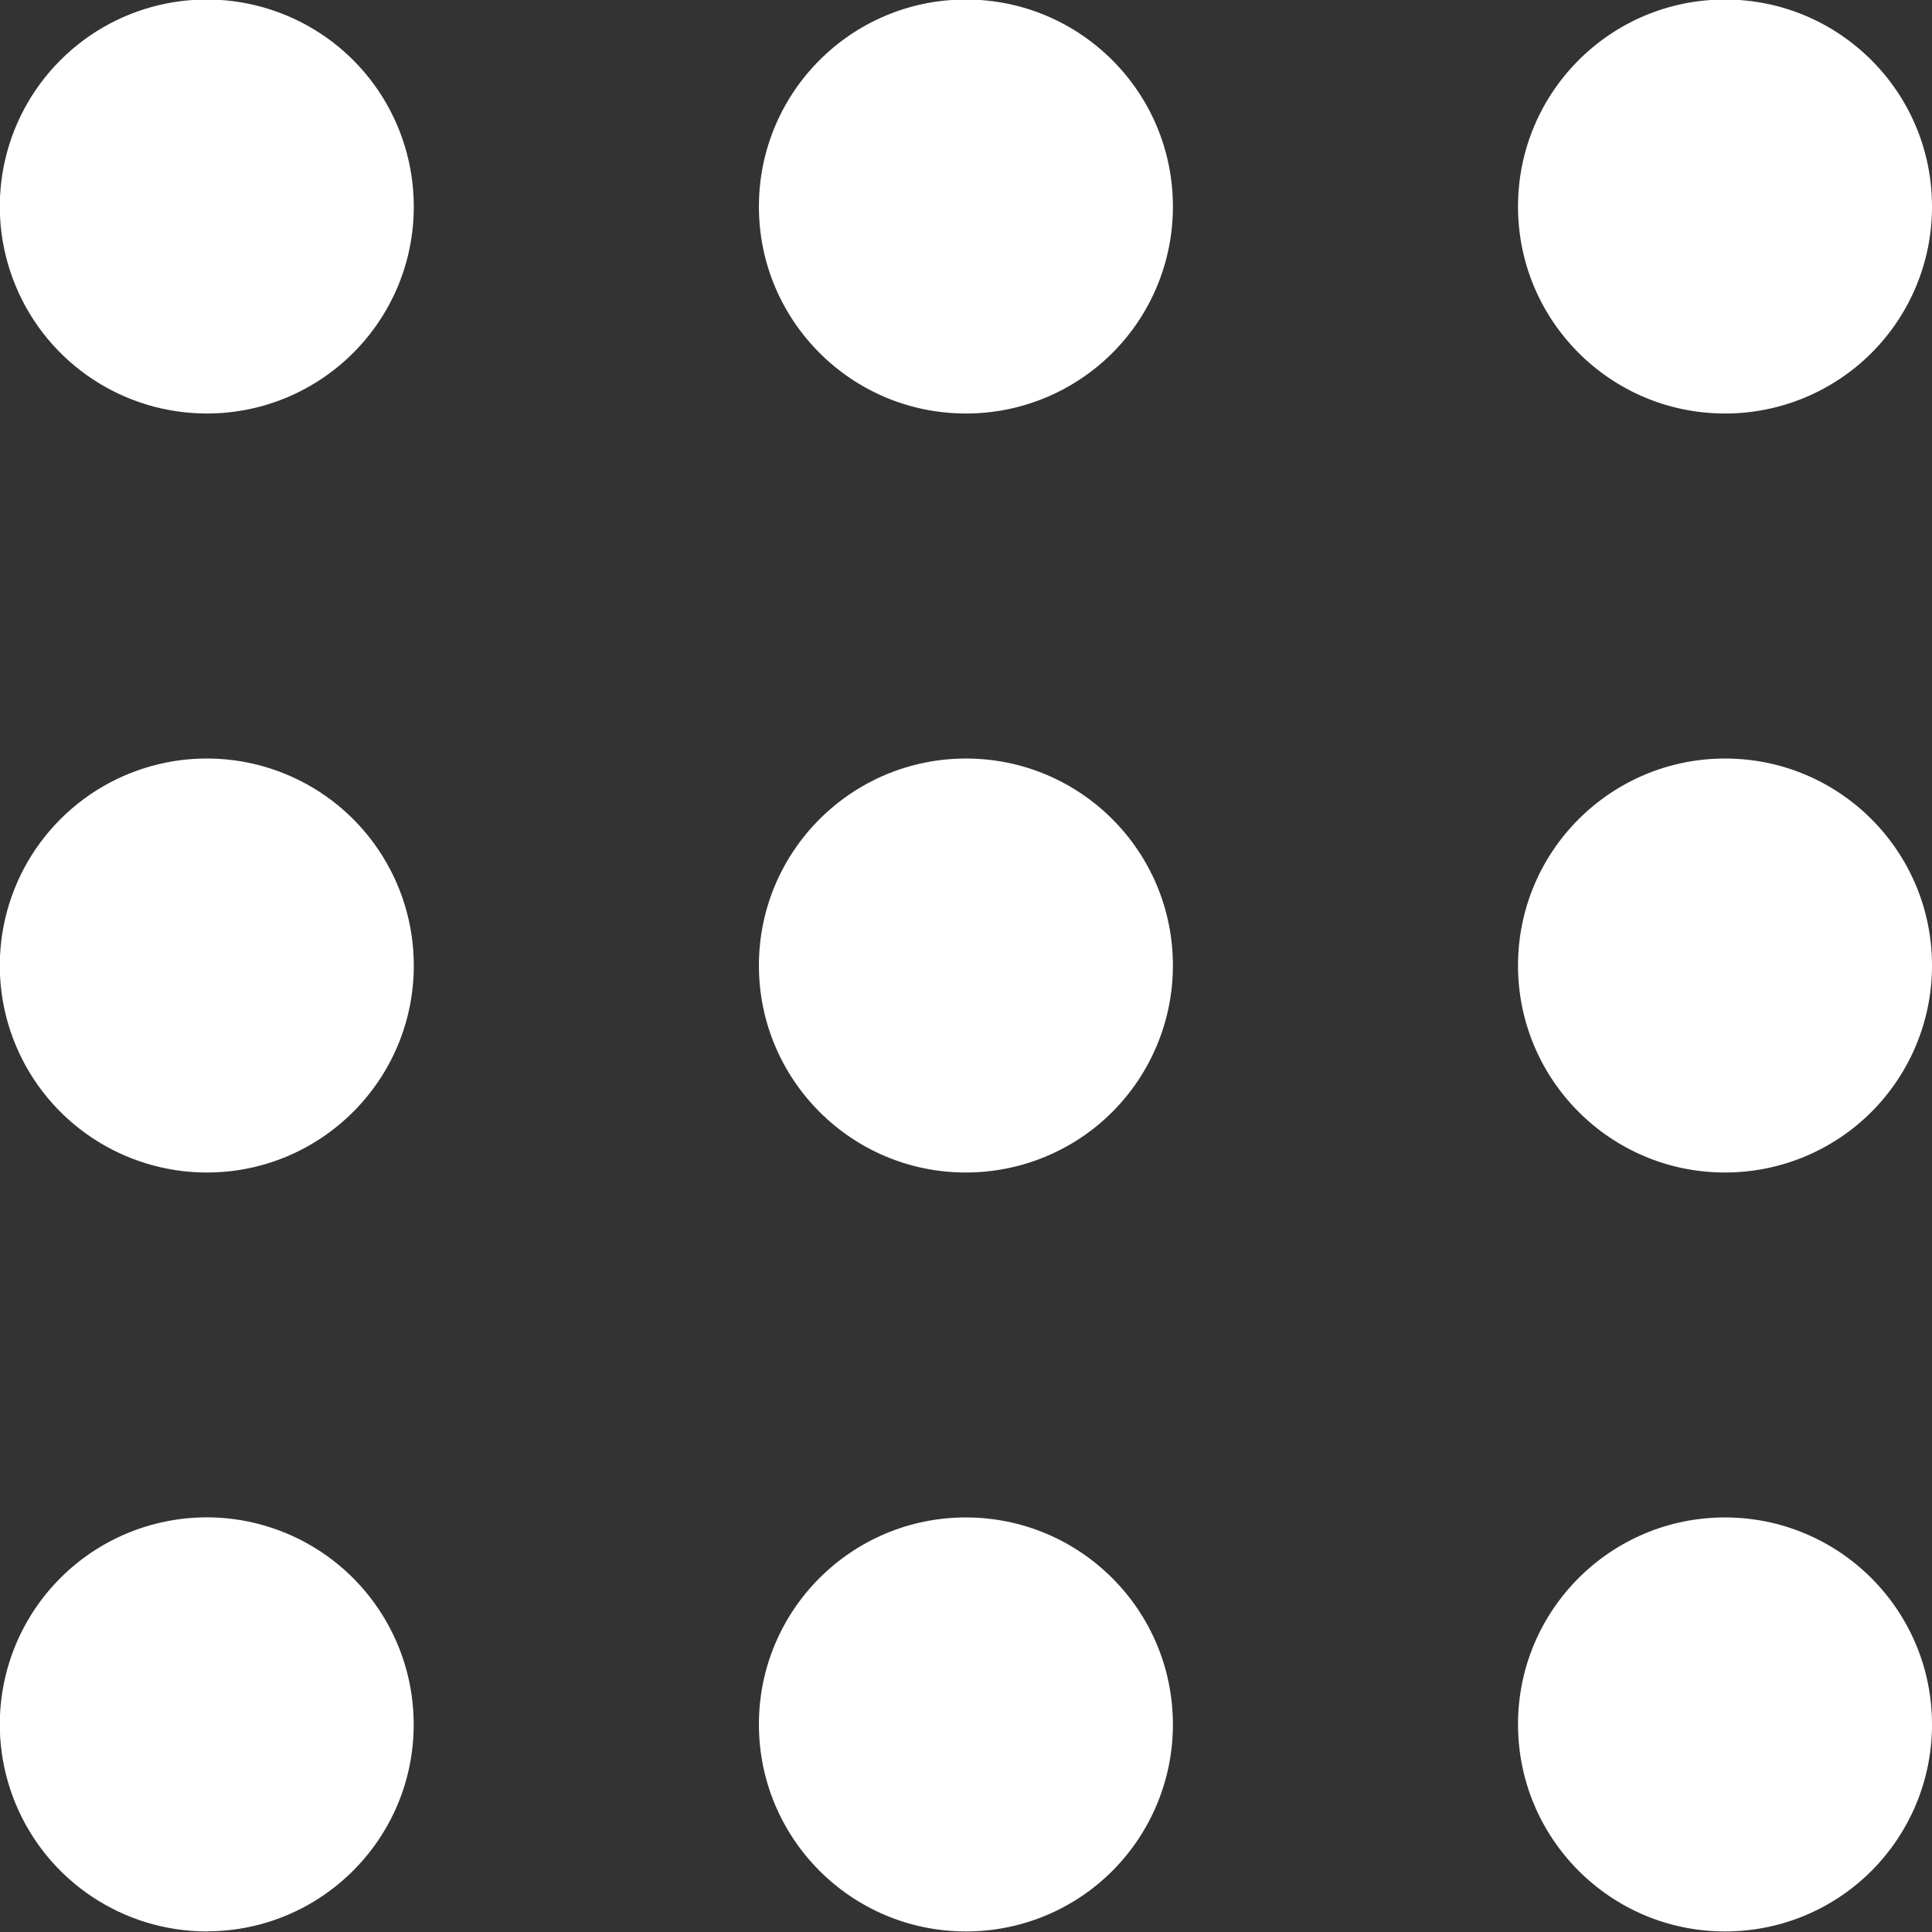 <svg xmlns="http://www.w3.org/2000/svg" width="20.03" height="20.031" xmlns:v="https://vecta.io/nano"><rect width="100%" height="100%" fill="#333333" stroke="none"/><path d="M2.15 4.287C1.281 4.289.497 3.768.163 2.966S.011 1.24.625.625s1.537-.799 2.34-.467S4.29 1.273 4.29 2.142c0 1.183-.957 2.142-2.14 2.145zm0 7.869c-.868.002-1.653-.519-1.987-1.32S.011 9.11.624 8.495s1.536-.8 2.339-.469S4.29 9.141 4.29 10.009c.001 1.183-.957 2.144-2.14 2.147zm0 7.868c-.869.002-1.653-.519-1.987-1.321s-.152-1.726.461-2.341 1.537-.8 2.339-.468 1.326 1.115 1.326 1.983c.001 1.183-.957 2.143-2.14 2.146zm7.86-15.737c-1.185-.002-2.144-.964-2.142-2.149s.963-2.144 2.148-2.143 2.145.962 2.144 2.147c.001.57-.226 1.117-.629 1.519s-.951.628-1.521.626zm0 7.869c-1.185-.002-2.143-.964-2.142-2.148s.962-2.144 2.147-2.144 2.145.96 2.145 2.145c.001.57-.226 1.117-.629 1.52s-.951.628-1.521.627zm0 7.868c-1.185-.002-2.143-.964-2.142-2.149s.963-2.144 2.147-2.143 2.145.961 2.145 2.146c.001.57-.226 1.117-.629 1.52s-.951.628-1.521.626zm7.87-15.737c-1.185-.002-2.144-.964-2.142-2.149s.963-2.144 2.148-2.143 2.145.962 2.144 2.147c.001.57-.226 1.117-.629 1.519s-.951.628-1.521.626zm0 7.869c-1.185-.002-2.143-.964-2.142-2.148s.962-2.144 2.147-2.144 2.145.96 2.145 2.145c.001.57-.226 1.117-.629 1.52s-.951.628-1.521.627zm0 7.868c-1.185-.002-2.143-.964-2.142-2.149s.963-2.144 2.147-2.143 2.145.961 2.145 2.146c.001.57-.226 1.117-.629 1.52s-.951.628-1.521.626z" fill="#fff" fill-rule="evenodd"/></svg>